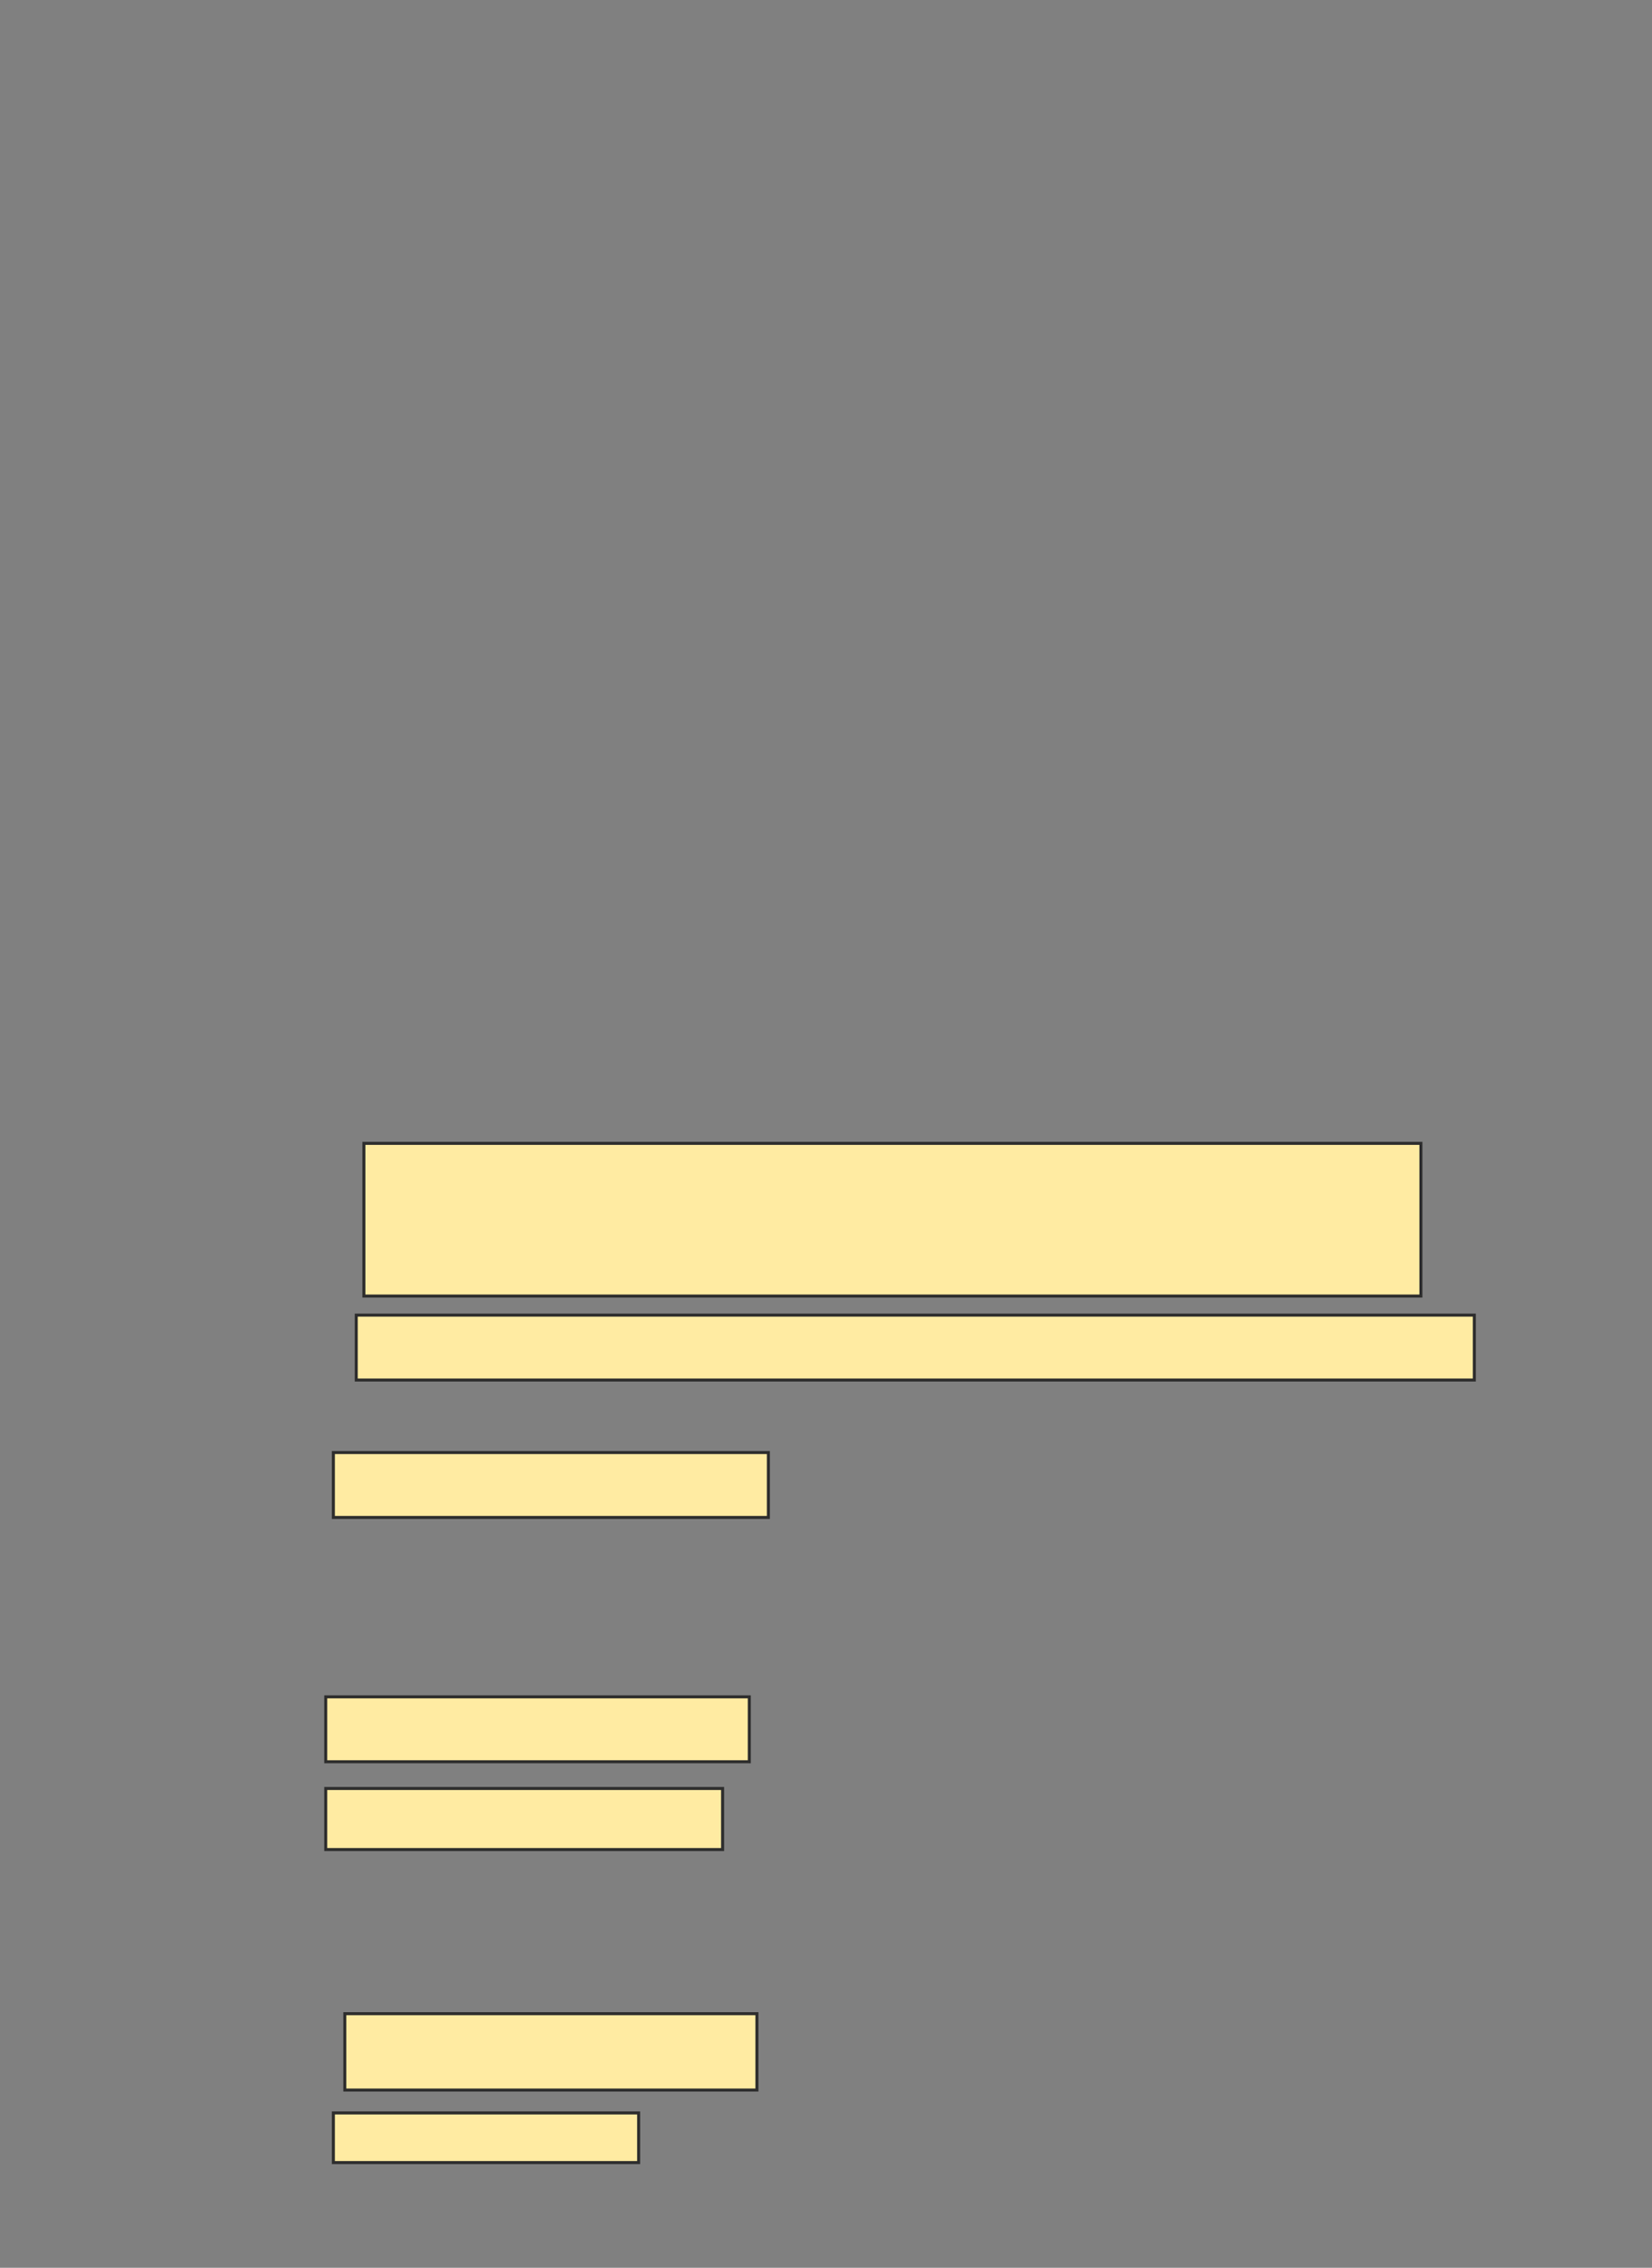 <svg xmlns="http://www.w3.org/2000/svg" width="548" height="752">
 <rect width="100%" height="100%" fill="#808080" stroke="none"/>
 <!-- Created with Image Occlusion Enhanced -->
 <g>
  <title>Labels</title>
 </g>
 <g>
  <title>Masks</title>
  <g id="a3c60459903a4edcbd90b57197c2e990-ao-1">
   <rect height="50.633" width="350.633" y="379.139" x="120.709" stroke="#2D2D2D" fill="#FFEBA2"/>
   <rect height="21.519" width="370.886" y="436.101" x="118.177" stroke="#2D2D2D" fill="#FFEBA2"/>
  </g>
  <g id="a3c60459903a4edcbd90b57197c2e990-ao-2">
   <rect height="21.519" width="144.304" y="481.671" x="110.582" stroke="#2D2D2D" fill="#FFEBA2"/>
   <rect height="21.519" width="140.506" y="562.684" x="108.051" stroke="#2D2D2D" fill="#FFEBA2"/>
   <rect height="20.253" width="131.646" y="593.063" x="108.051" stroke="#2D2D2D" fill="#FFEBA2"/>
   <rect stroke="#2D2D2D" height="25.316" width="136.709" y="667.747" x="114.38" fill="#FFEBA2"/>
   <rect height="16.456" width="101.266" y="700.658" x="110.582" stroke-linecap="null" stroke-linejoin="null" stroke-dasharray="null" stroke="#2D2D2D" fill="#FFEBA2"/>
  </g>
 </g>
</svg>